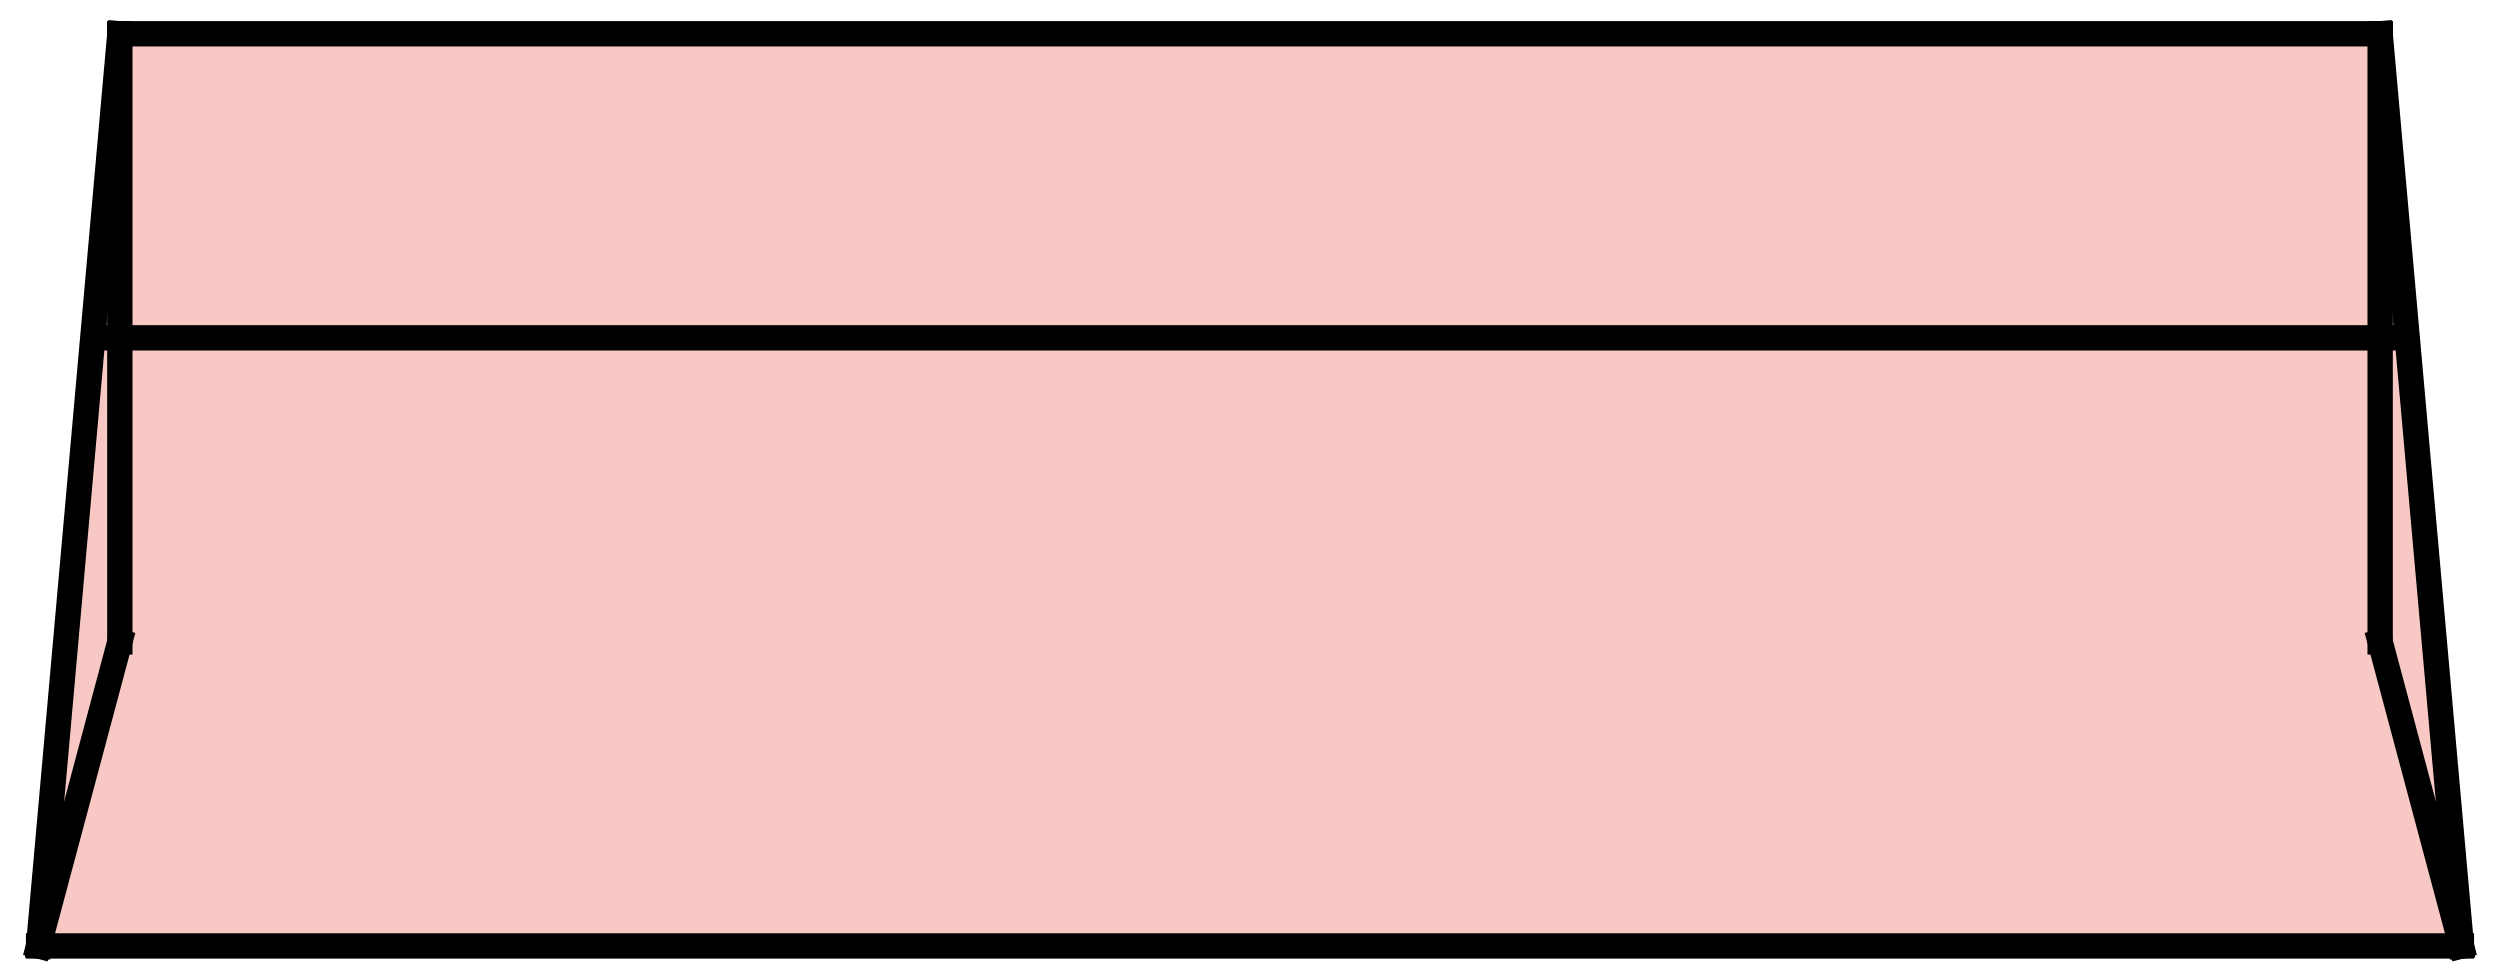 <?xml version="1.0" standalone="no"?><!-- Generator: Gravit.io --><svg xmlns="http://www.w3.org/2000/svg" xmlns:xlink="http://www.w3.org/1999/xlink" style="isolation:isolate" viewBox="0 0 370 145" width="370" height="145"><defs><clipPath id="_clipPath_HtvO7GJJSTfhmygy8Hd575XZzttvhHIP"><rect width="370" height="145"/></clipPath></defs><g clip-path="url(#_clipPath_HtvO7GJJSTfhmygy8Hd575XZzttvhHIP)"><path d=" M 17.737 5 L 352.263 5 L 355.076 50 L 15.466 50 L 17.737 5 Z " fill="rgb(232,74,60)" fill-opacity="0.298"/><path d=" M 5.71 140 L 364.29 140 L 355.076 50 L 15.466 50 L 5.71 140 Z " fill="rgb(232,74,60)" fill-opacity="0.298"/><line x1="5.71" y1="140" x2="17.737" y2="5" vector-effect="non-scaling-stroke" stroke-width="3.75" stroke="rgb(0,0,0)" stroke-linejoin="miter" stroke-linecap="square" stroke-miterlimit="3"/><line x1="364.29" y1="140" x2="352.263" y2="5" vector-effect="non-scaling-stroke" stroke-width="3.75" stroke="rgb(0,0,0)" stroke-linejoin="miter" stroke-linecap="square" stroke-miterlimit="3"/><line x1="17.737" y1="5" x2="352.263" y2="5" vector-effect="non-scaling-stroke" stroke-width="3.75" stroke="rgb(0,0,0)" stroke-linejoin="miter" stroke-linecap="square" stroke-miterlimit="3"/><line x1="5.71" y1="140" x2="364.29" y2="140" vector-effect="non-scaling-stroke" stroke-width="3.75" stroke="rgb(0,0,0)" stroke-linejoin="miter" stroke-linecap="square" stroke-miterlimit="3"/><line x1="15.466" y1="50" x2="355.076" y2="50" vector-effect="non-scaling-stroke" stroke-width="3.75" stroke="rgb(0,0,0)" stroke-linejoin="miter" stroke-linecap="square" stroke-miterlimit="3"/><line x1="17.737" y1="5" x2="17.737" y2="95" vector-effect="non-scaling-stroke" stroke-width="3.75" stroke="rgb(0,0,0)" stroke-linejoin="miter" stroke-linecap="square" stroke-miterlimit="3"/><line x1="352.263" y1="5" x2="352.263" y2="95" vector-effect="non-scaling-stroke" stroke-width="3.75" stroke="rgb(0,0,0)" stroke-linejoin="miter" stroke-linecap="square" stroke-miterlimit="3"/><line x1="17.737" y1="95" x2="5.71" y2="140" vector-effect="non-scaling-stroke" stroke-width="3.75" stroke="rgb(0,0,0)" stroke-linejoin="miter" stroke-linecap="square" stroke-miterlimit="3"/><line x1="352.263" y1="95" x2="364.29" y2="140" vector-effect="non-scaling-stroke" stroke-width="3.75" stroke="rgb(0,0,0)" stroke-linejoin="miter" stroke-linecap="square" stroke-miterlimit="3"/></g></svg>